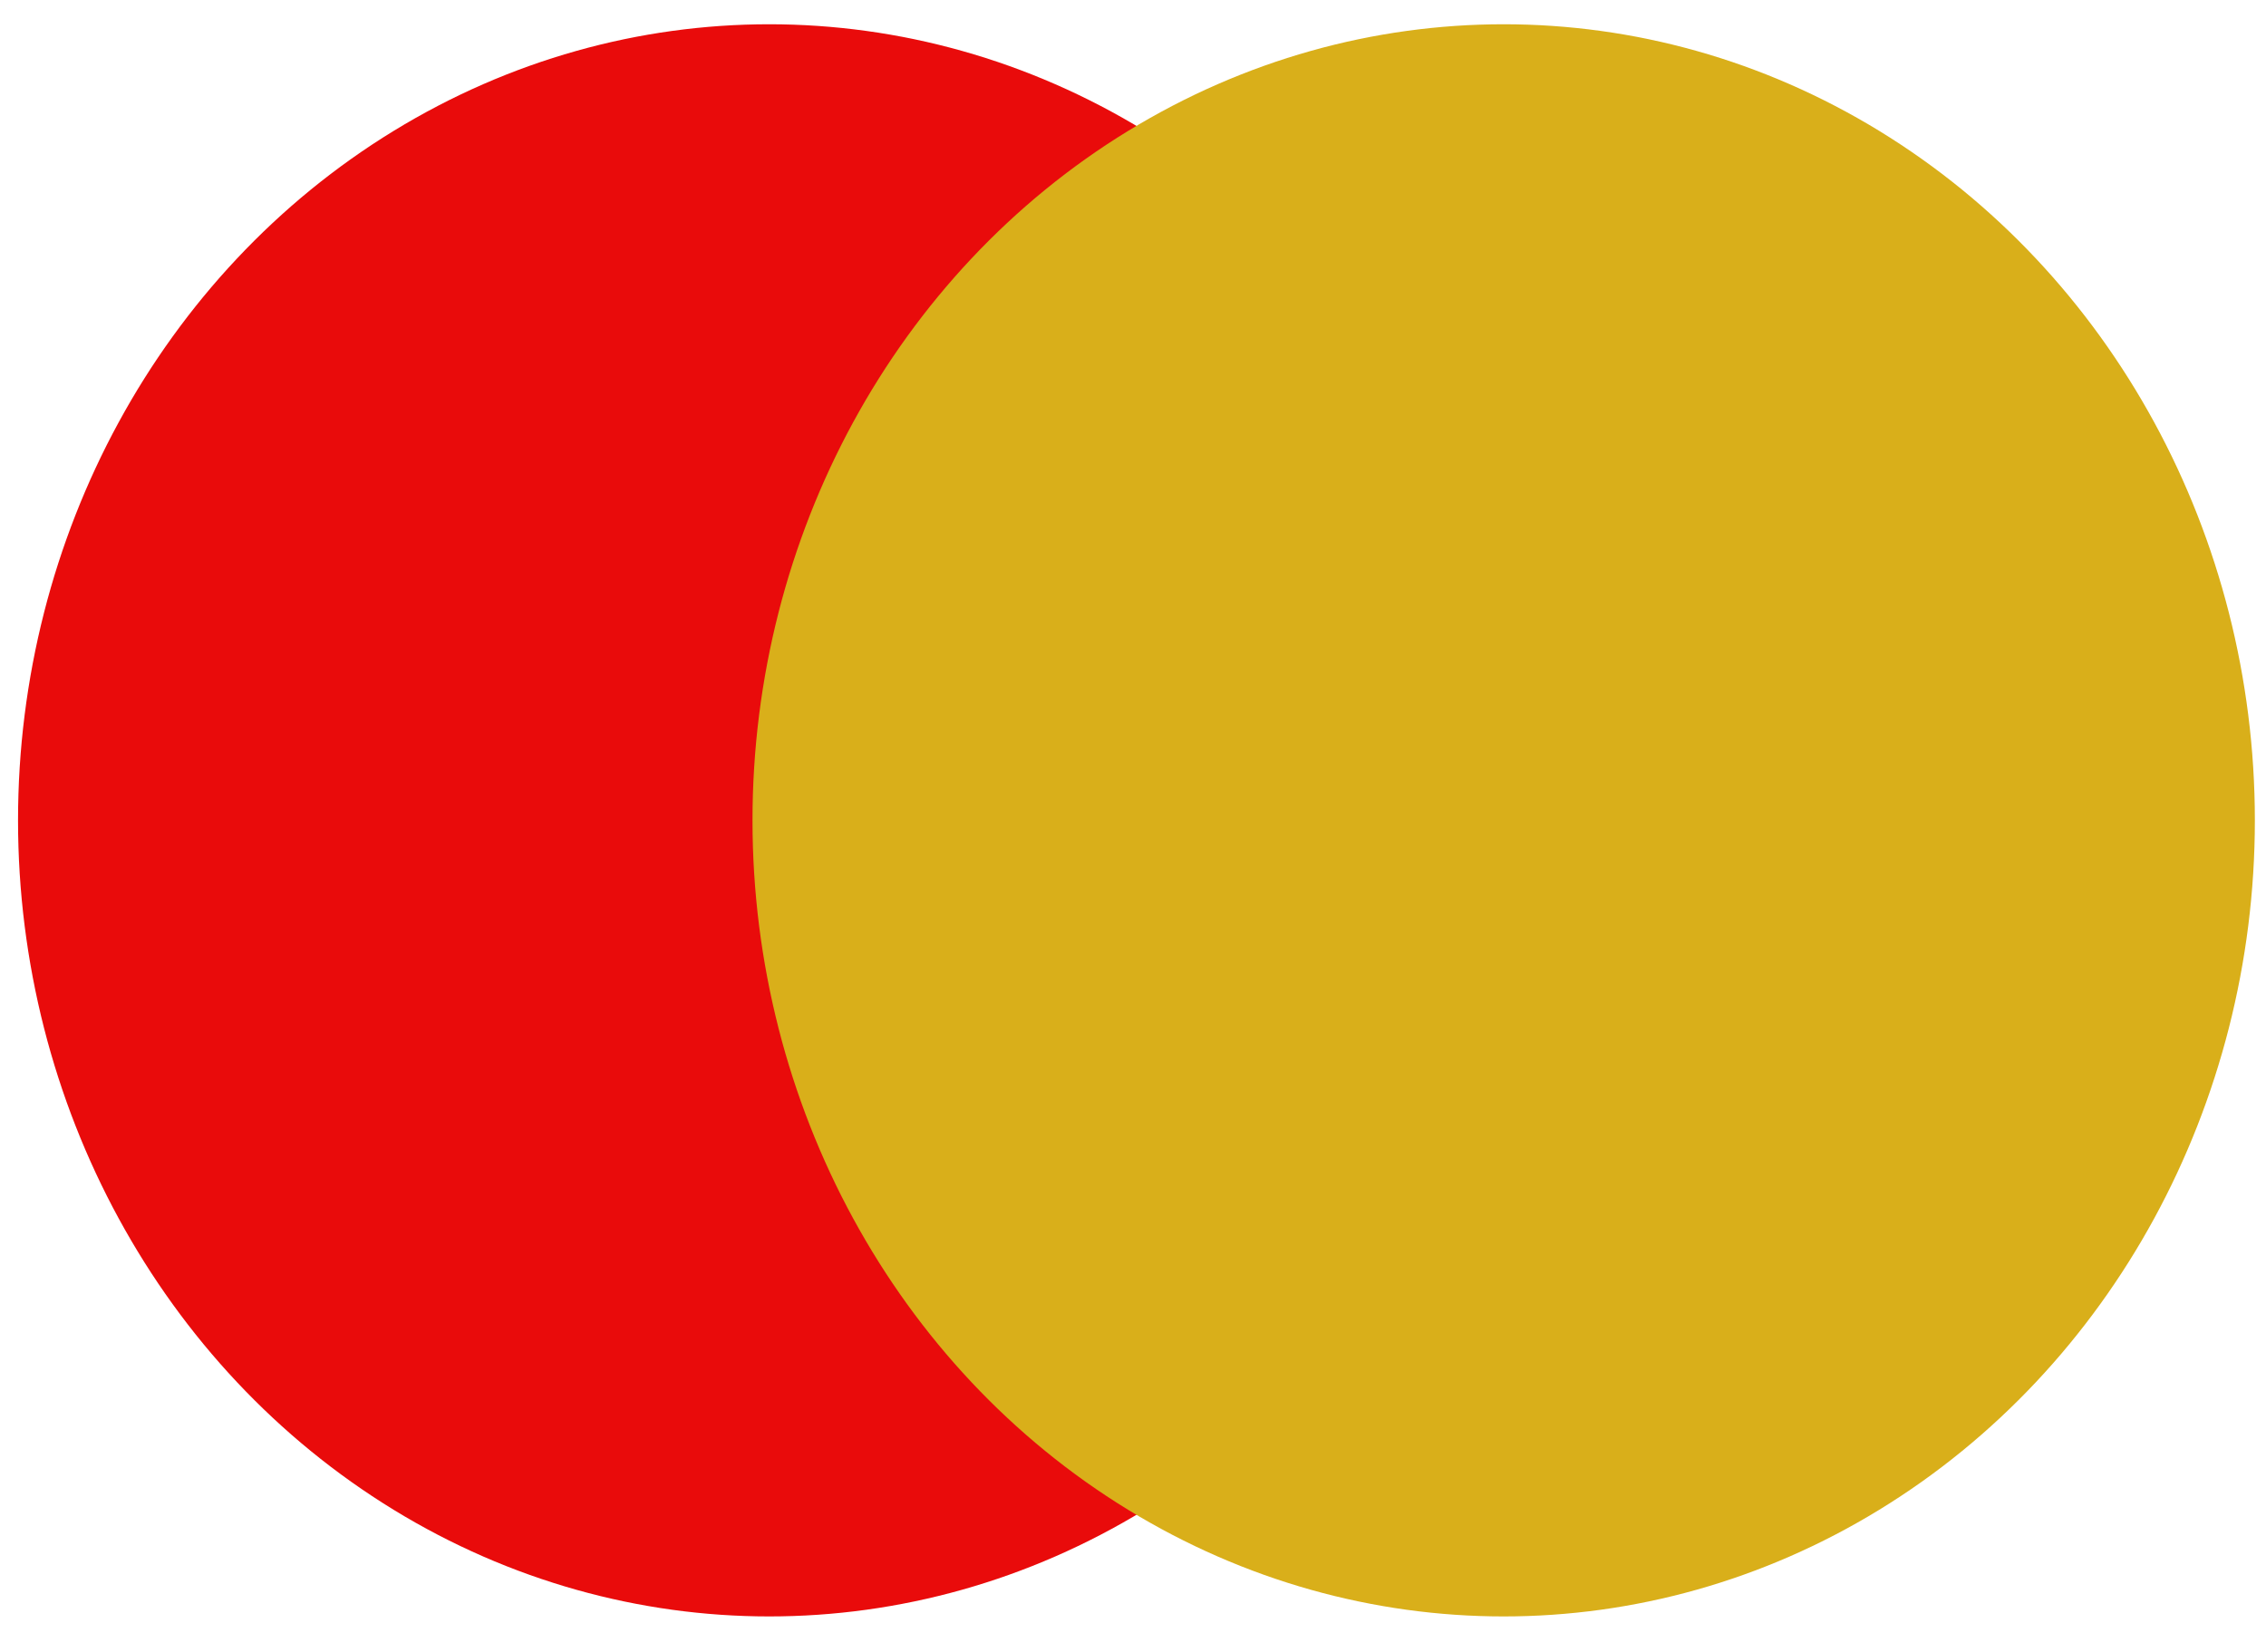 <svg width="48" height="35" viewBox="0 0 48 35" fill="none" xmlns="http://www.w3.org/2000/svg">
<g id="Group 7">
<ellipse id="Ellipse 1" cx="16.294" cy="17.381" rx="15.912" ry="16.867" fill="#E90B0B"/>
<ellipse id="Ellipse 2" cx="31.852" cy="17.381" rx="15.912" ry="16.867" fill="#D9AF1A"/>
</g>
</svg>
